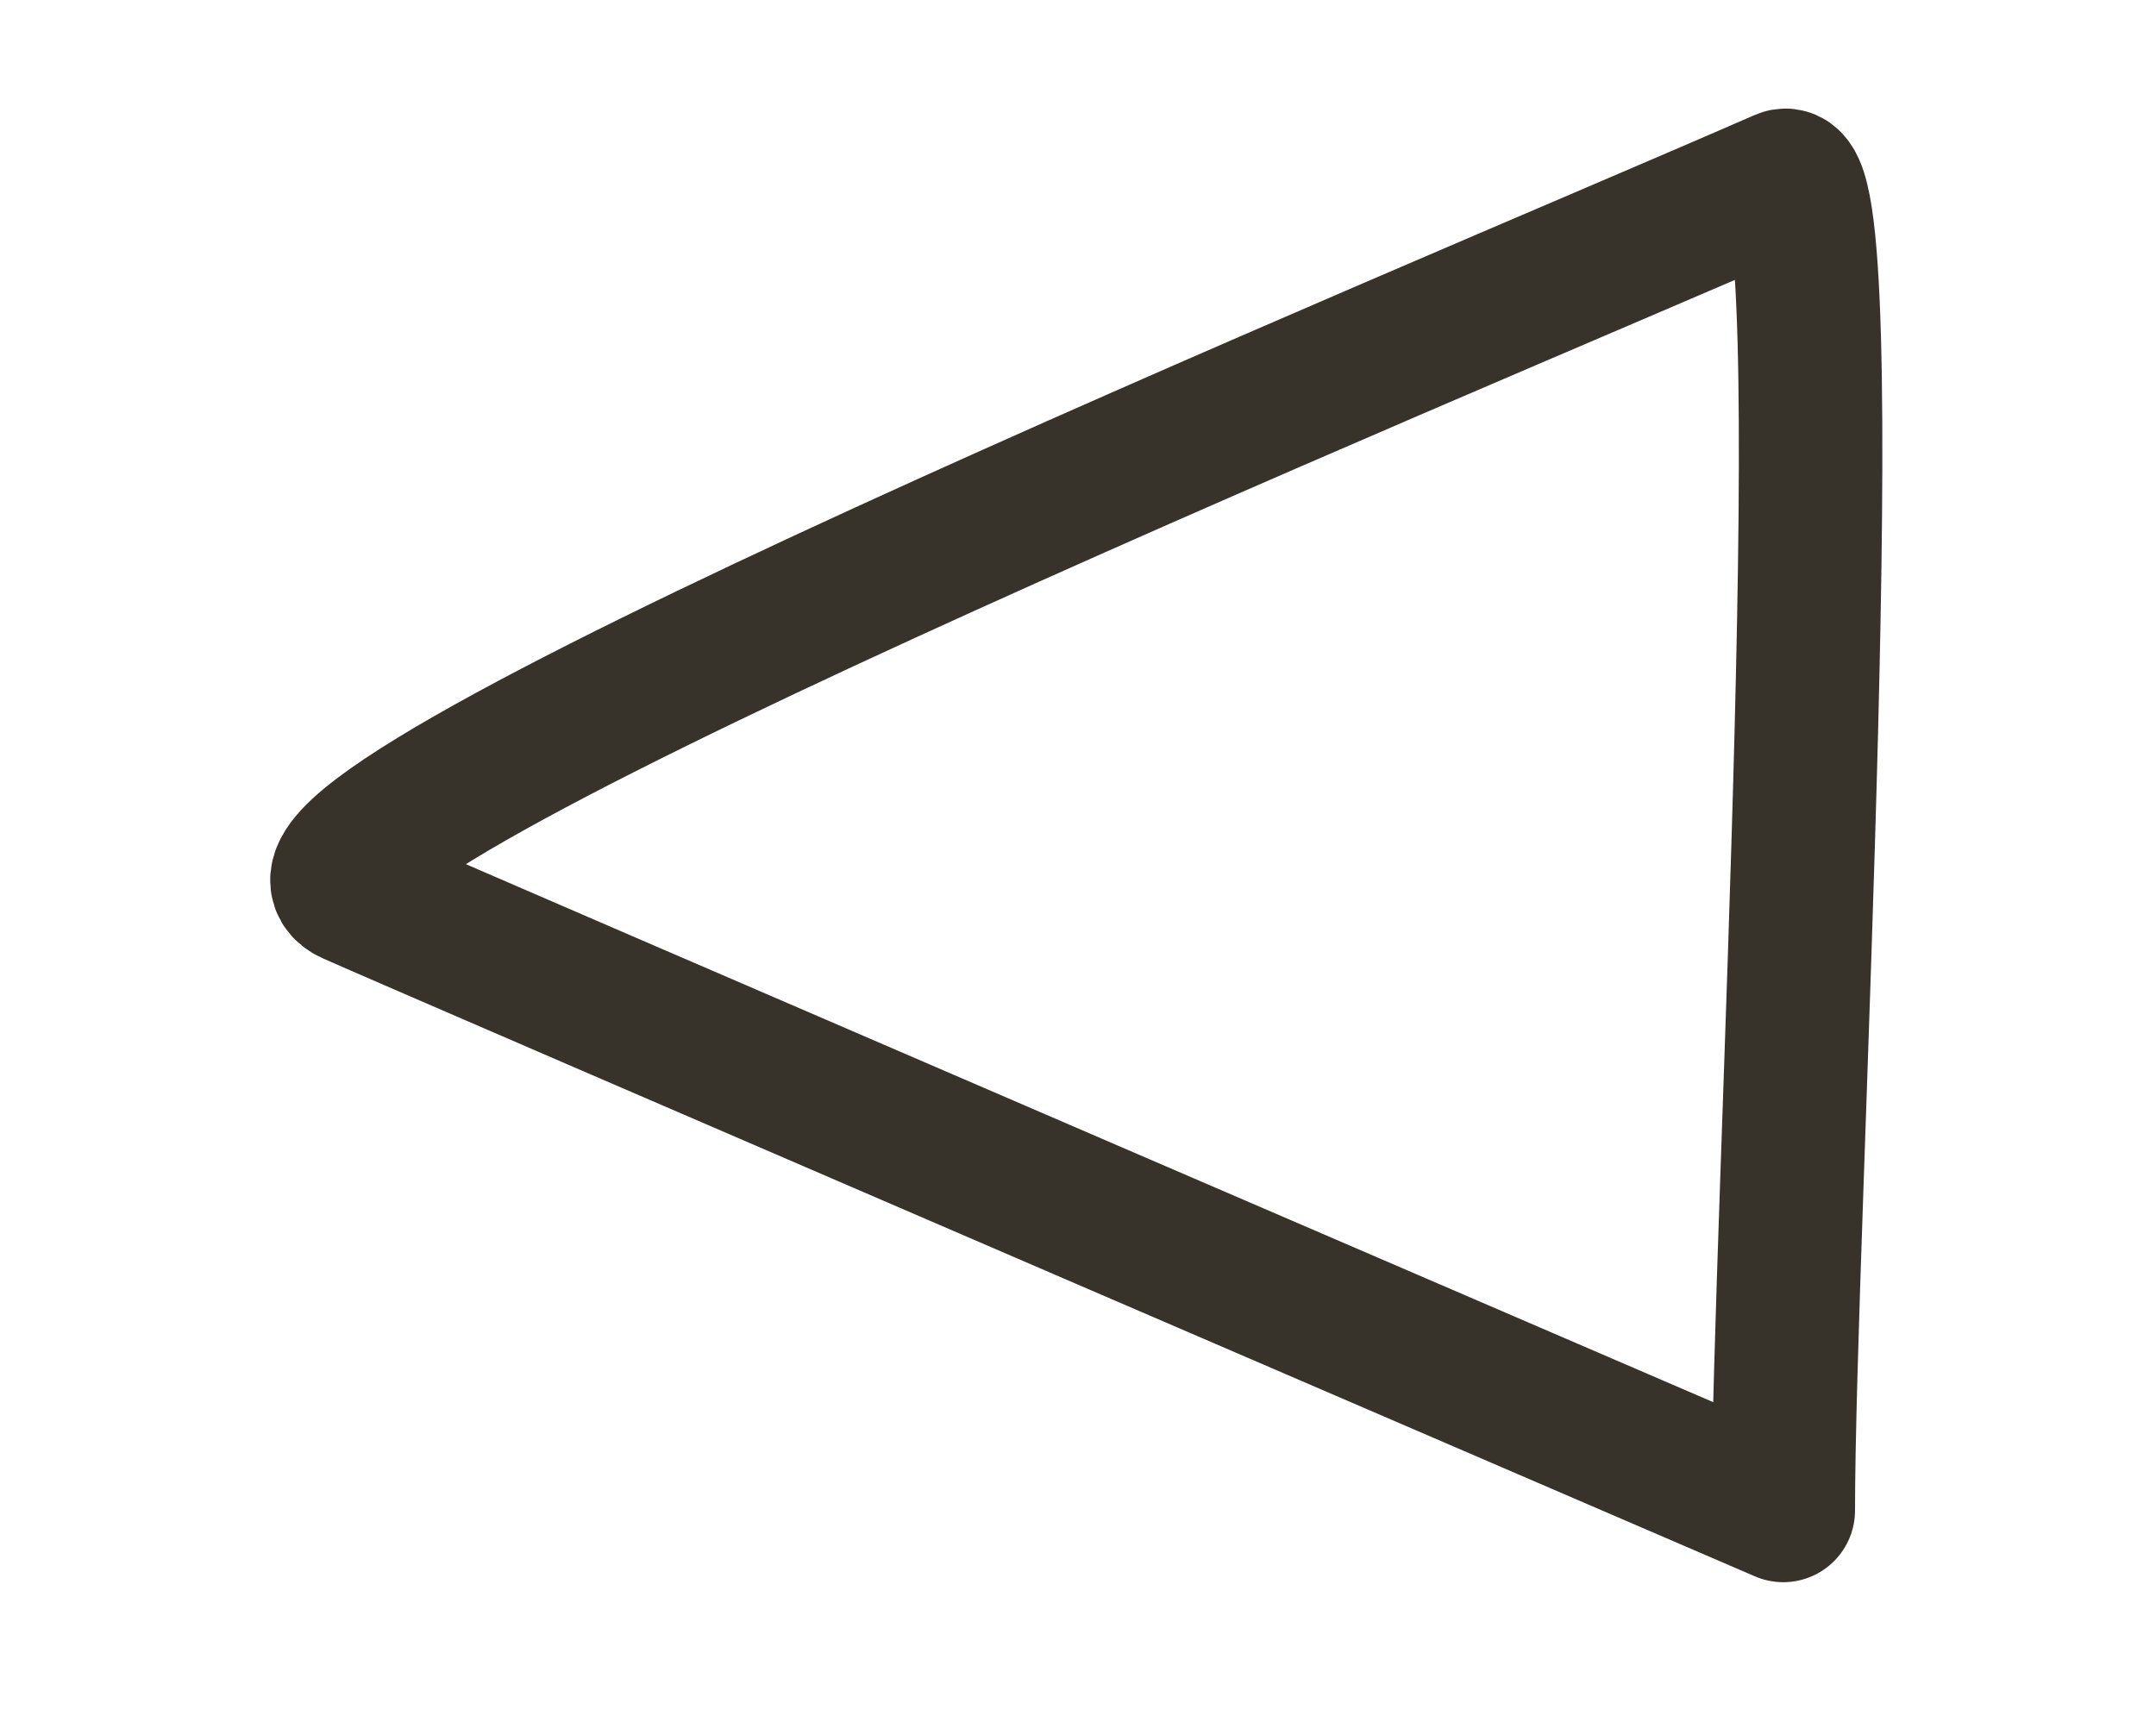 <svg viewBox="0 0 313 250" xmlns="http://www.w3.org/2000/svg" fill-rule="evenodd" clip-rule="evenodd" stroke-linecap="round" stroke-linejoin="round" stroke-miterlimit="1.5">
    <path d="M258.89 219.3c0-40.58 8.93-196.96 0-193.05C207.53 48.72 31.9 121 51.1 129.63c9.32 4.19 207.79 89.68 207.79 89.68z" fill="none" stroke="#38332a" stroke-width="20.83"/>
</svg>
